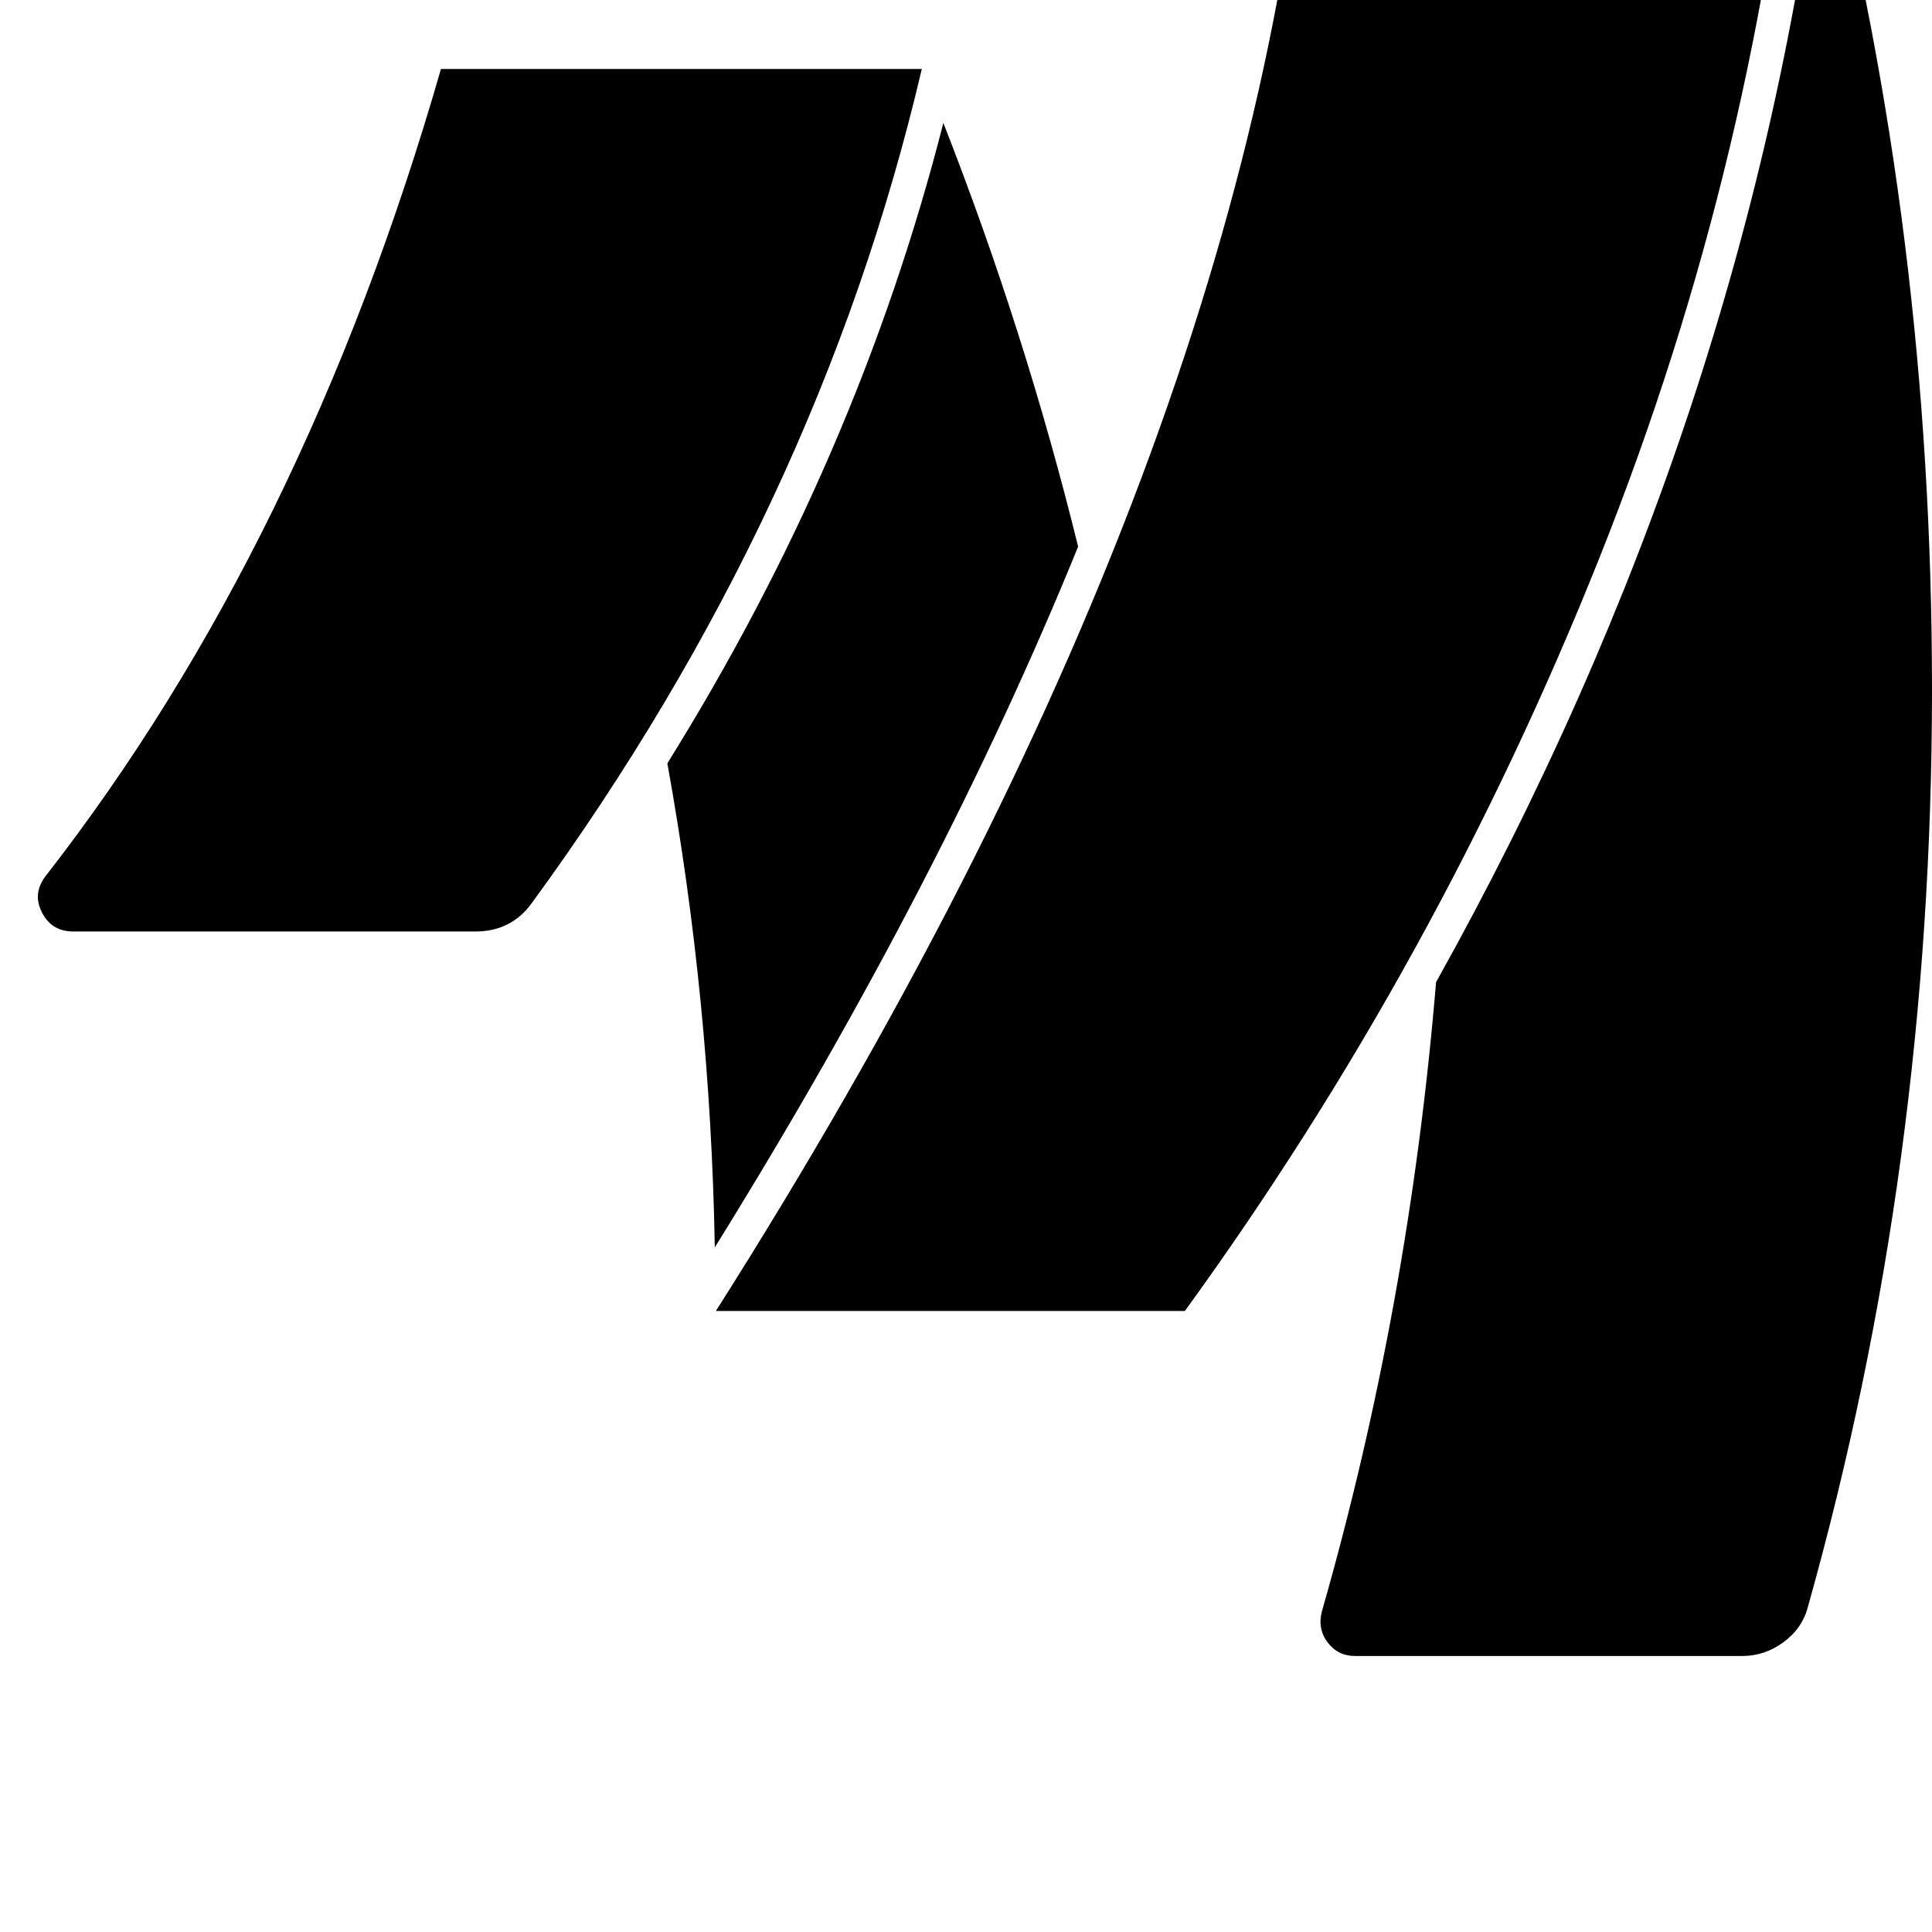 <svg width="64" height="64" viewBox="0 0 1792 1792" xmlns="http://www.w3.org/2000/svg"><path d="M441 864q33 0 52-26Q759 474 855 64H409Q282 505 42 813q-12 16-3 33.5T68 864h373zm559-357q-49-199-125-393-79 310-256 594 40 221 44 449 211-340 337-650zm99 709q235-324 384.5-698.5T1668-256h-451q-41 665-553 1472h435zm693-576q0-424-101-812-67 560-359 1083-25 301-106 584-4 16 5.5 28.5t25.5 12.5h359q21 0 38.5-13t22.5-33q115-409 115-850z"/></svg>